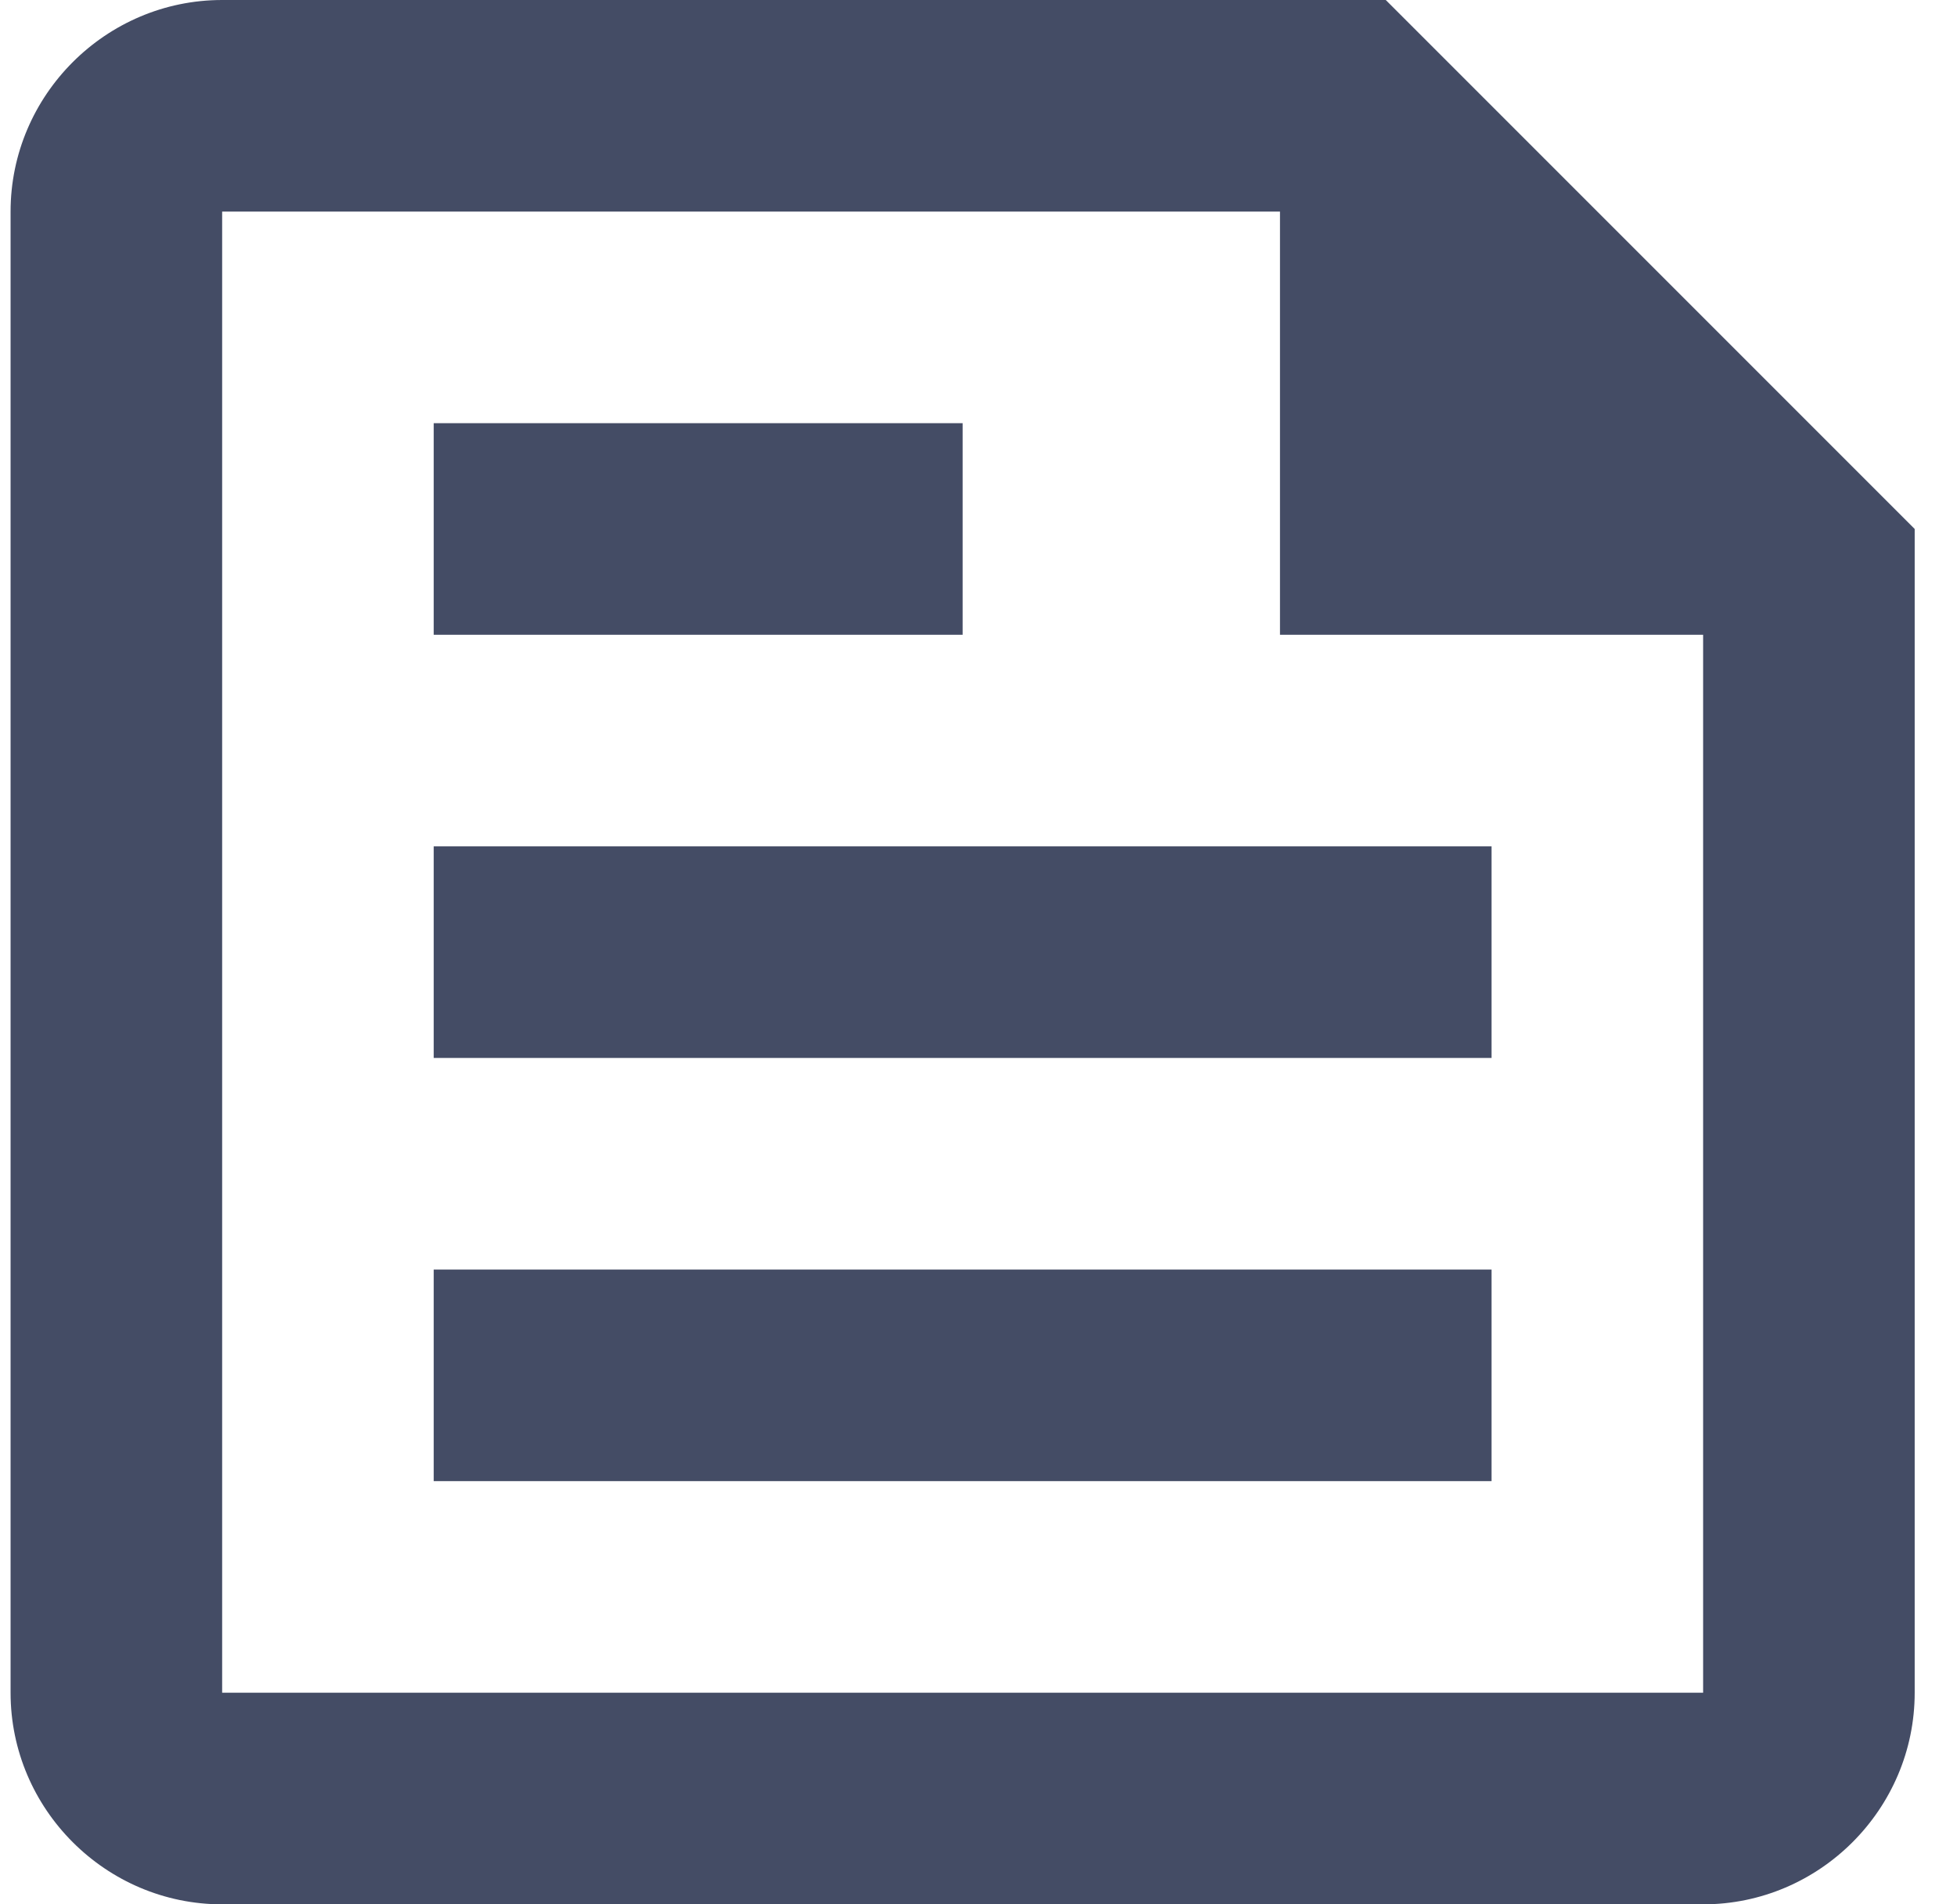<svg width="37" height="36" viewBox="0 0 37 36" fill="none" xmlns="http://www.w3.org/2000/svg">
<path d="M26.2 0H4.2C2 0 0.2 1.8 0.2 4V32C0.2 34.2 2 36 4.2 36H32.2C34.4 36 36.2 34.2 36.2 32V10L26.2 0ZM32.2 32H4.2V4H24.2V12H32.2V32ZM8.2 28H28.2V24H8.2V28ZM18.2 8H8.2V12H18.2V8ZM8.2 20H28.2V16H8.2V20Z" fill="#444C65"/>
</svg>
